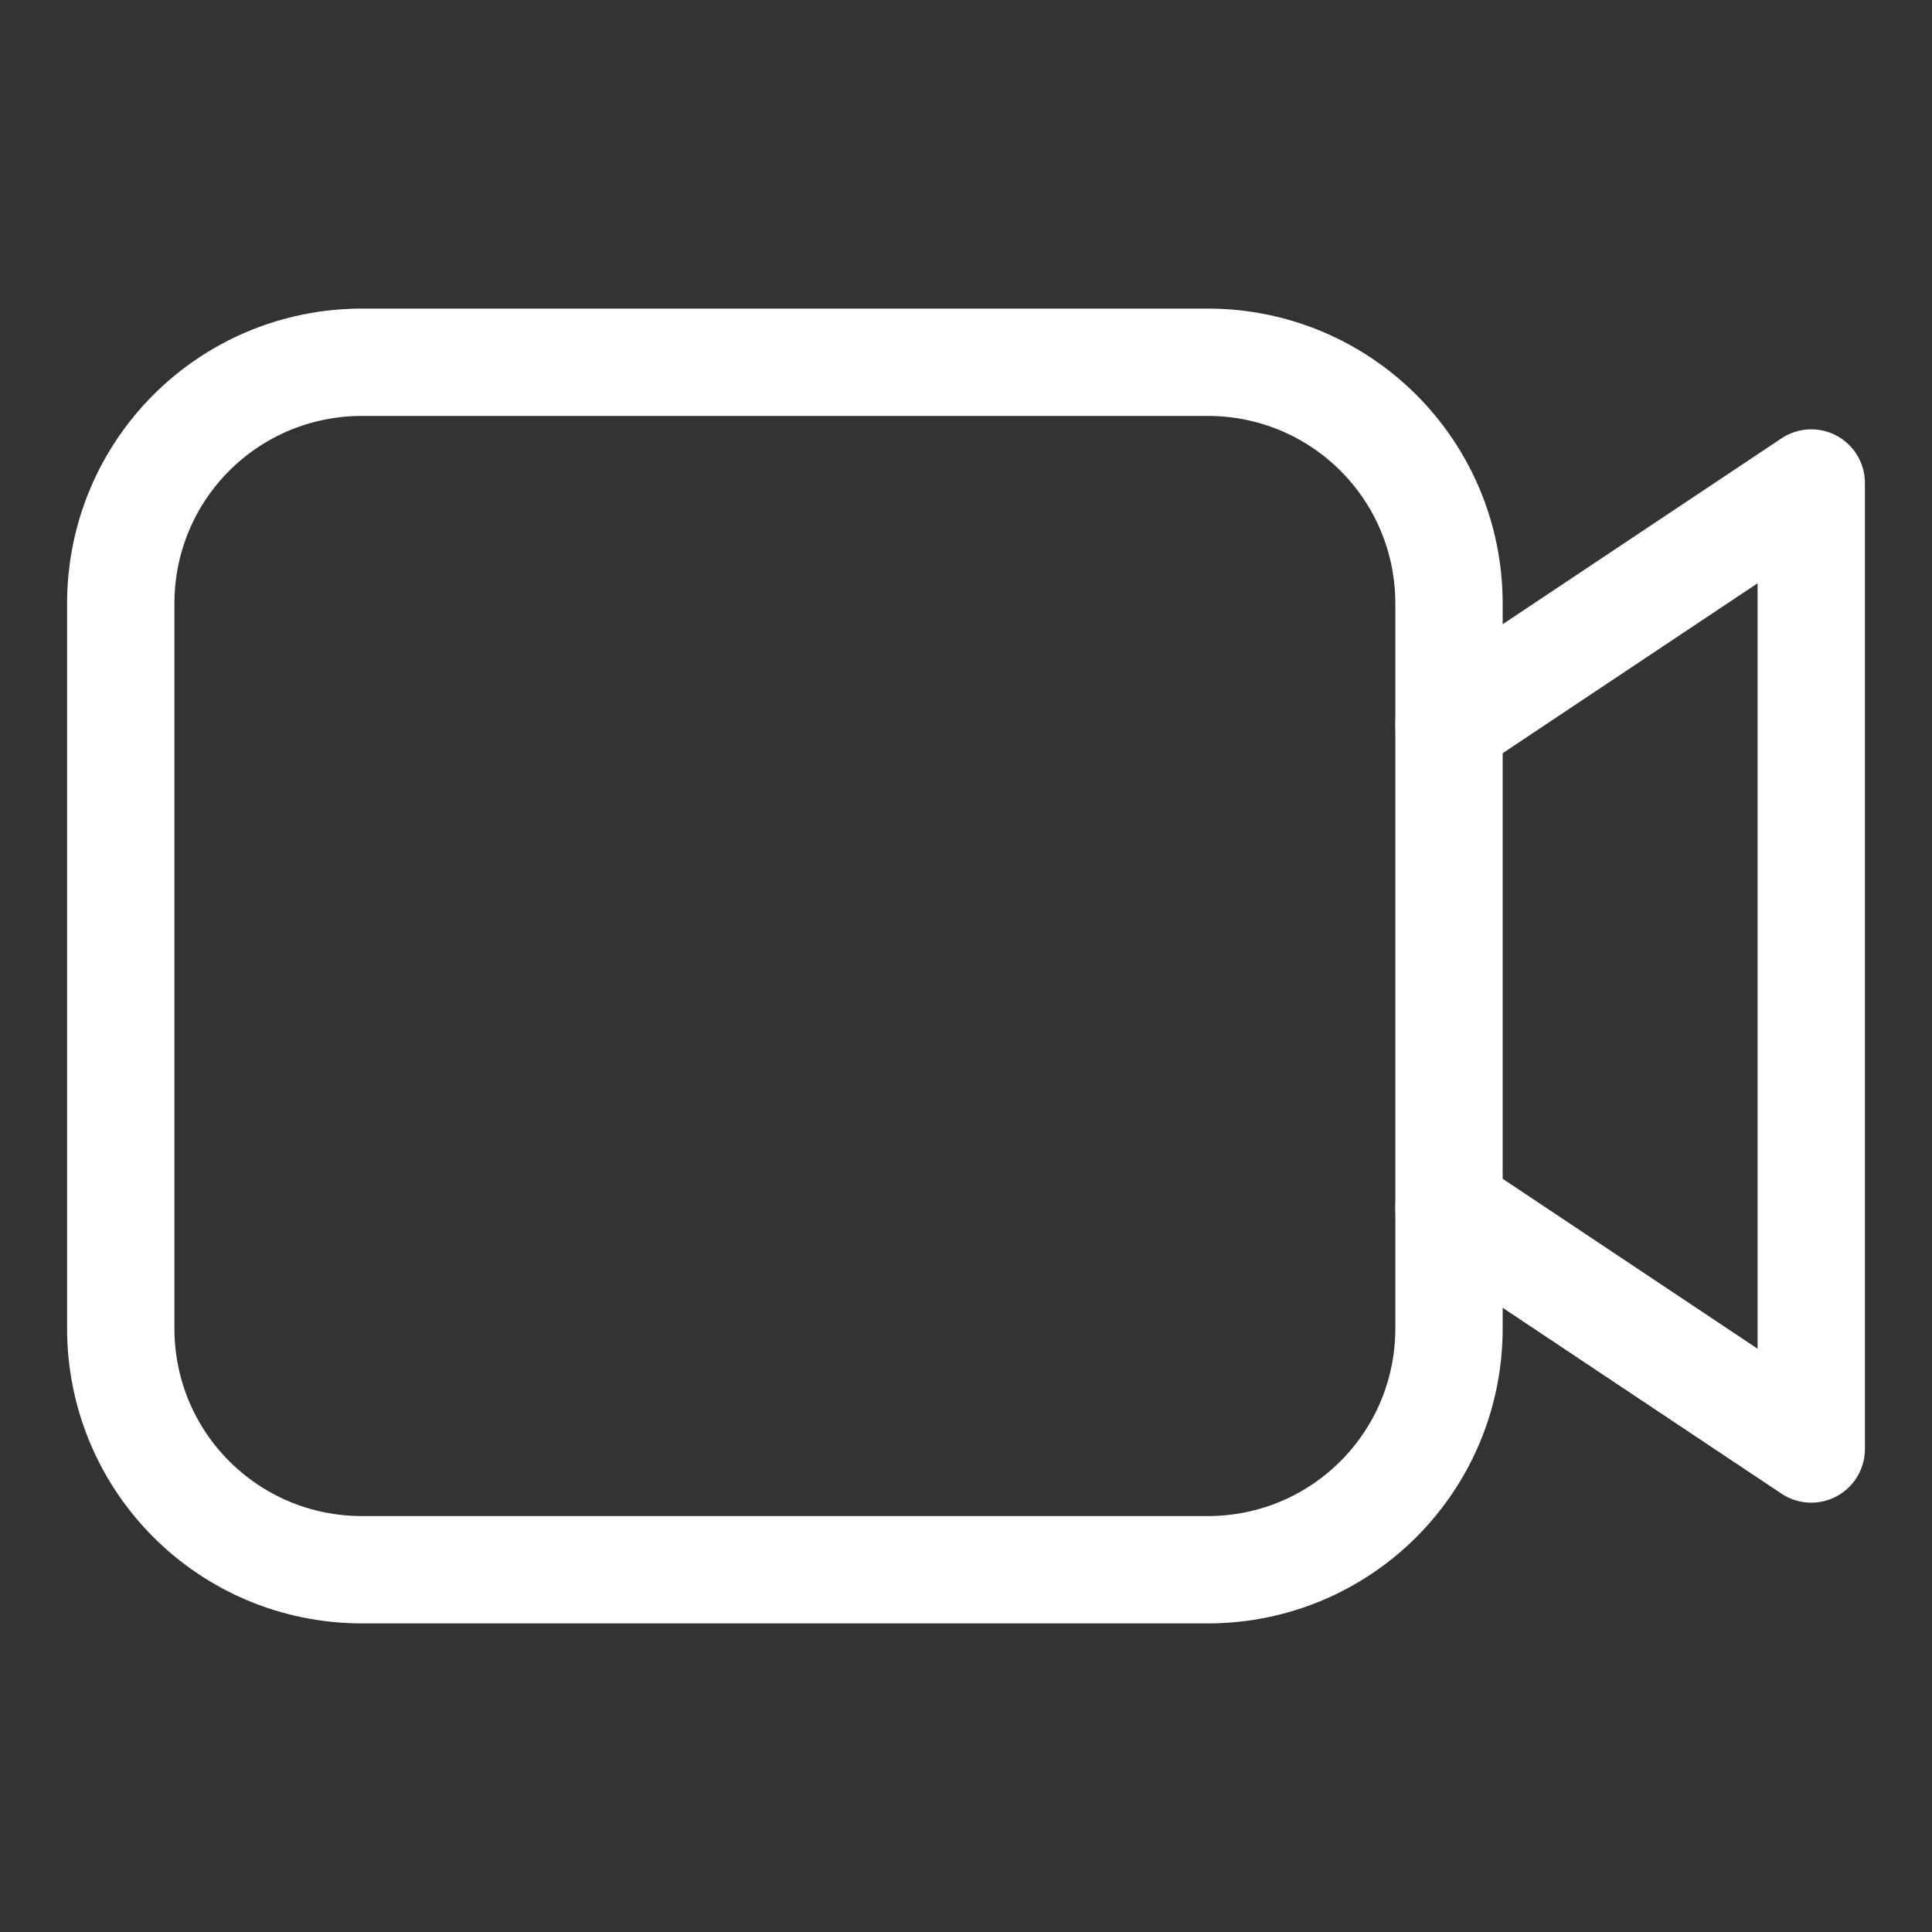 <svg width="18" height="18" viewBox="0 0 18 18" fill="none" xmlns="http://www.w3.org/2000/svg">
<rect x="0" y="0" width="18" height="18" fill="#333333" stroke="none"/>
<path d="M3.375 3.375H11.25C12.496 3.375 13.5 4.378 13.5 5.625V12.375C13.5 13.621 12.496 14.625 11.25 14.625H3.375C2.128 14.625 1.125 13.621 1.125 12.375V5.625C1.125 4.378 2.128 3.375 3.375 3.375Z" stroke="white" stroke-linecap="round" stroke-linejoin="round"/>
<path d="M13.5 11.25L16.875 13.5V4.5L13.5 6.75" stroke="white" stroke-linecap="round" stroke-linejoin="round"/>
</svg>

